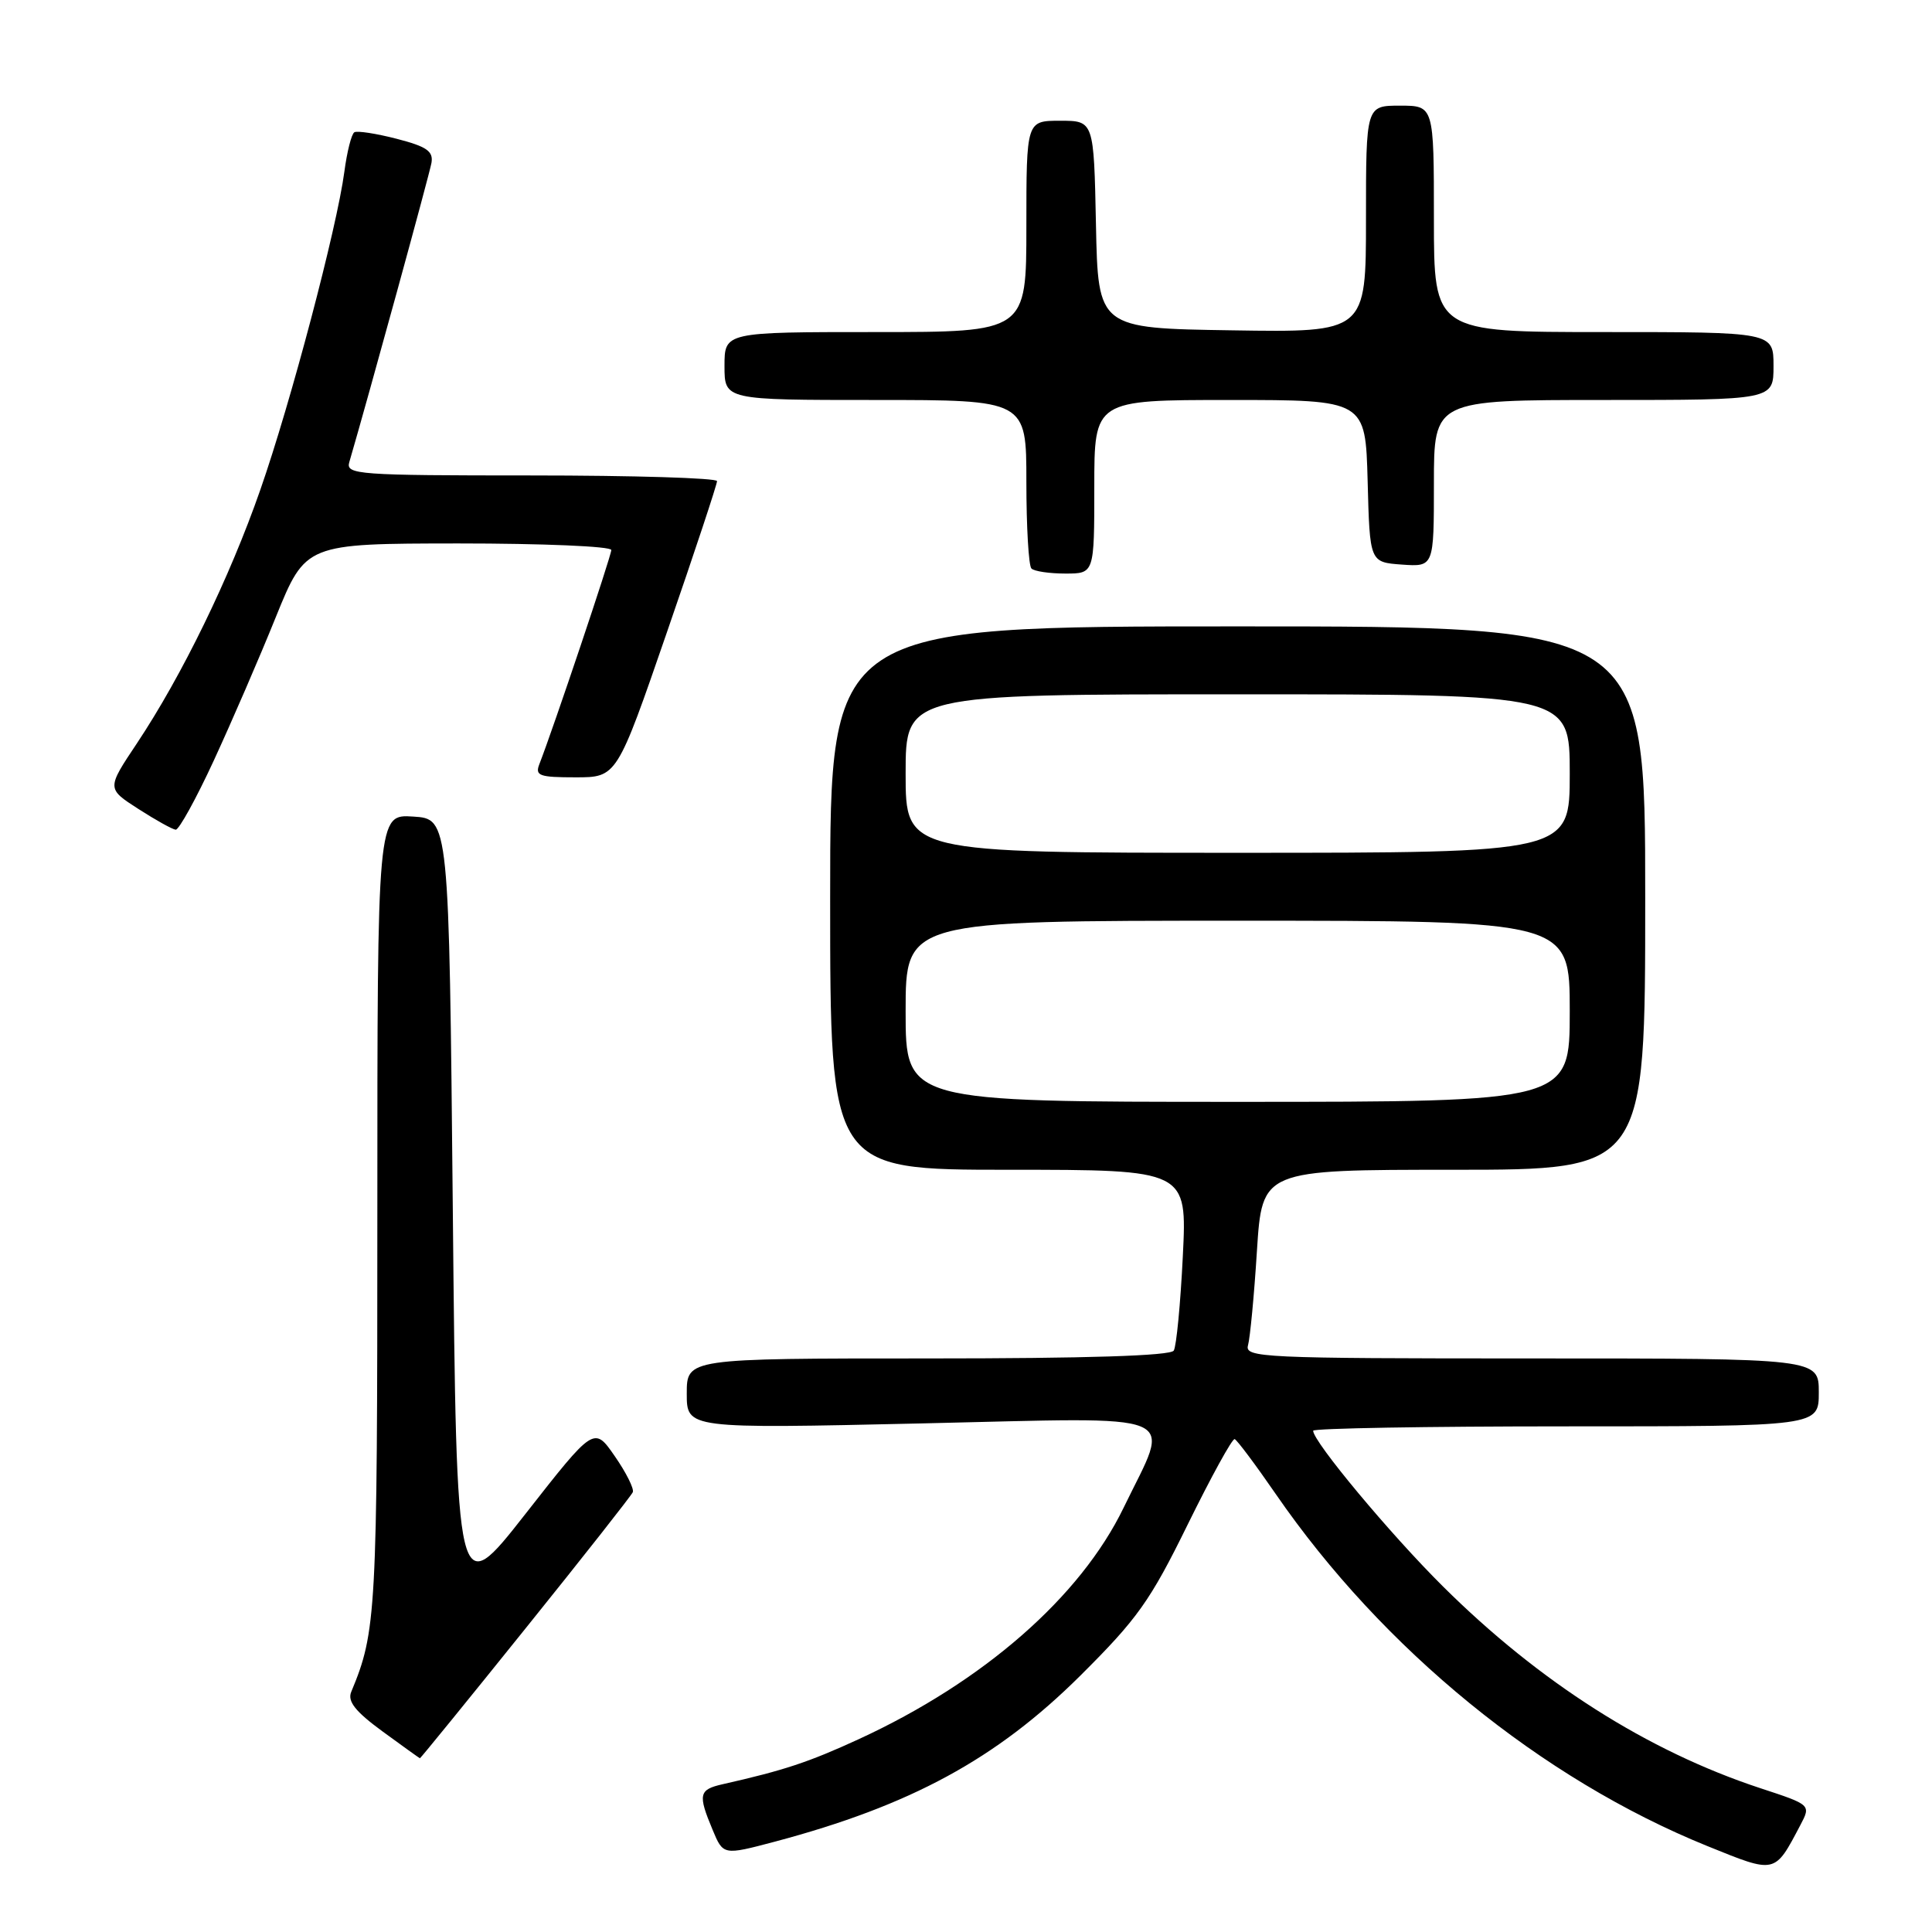<?xml version="1.0" encoding="UTF-8" standalone="no"?>
<!DOCTYPE svg PUBLIC "-//W3C//DTD SVG 1.1//EN" "http://www.w3.org/Graphics/SVG/1.1/DTD/svg11.dtd" >
<svg xmlns="http://www.w3.org/2000/svg" xmlns:xlink="http://www.w3.org/1999/xlink" version="1.1" viewBox="0 0 256 256">
 <g >
 <path fill="currentColor"
d=" M 238.56 241.83 C 239.97 239.15 239.97 239.15 233.24 236.94 C 218.31 232.02 203.98 222.91 191.19 210.20 C 184.18 203.24 174.00 191.02 174.00 189.58 C 174.00 189.26 189.07 189.00 207.50 189.00 C 241.00 189.00 241.00 189.00 241.00 184.50 C 241.00 180.00 241.00 180.00 202.93 180.00 C 167.15 180.00 164.90 179.89 165.37 178.25 C 165.64 177.29 166.18 171.66 166.55 165.75 C 167.24 155.00 167.24 155.00 192.62 155.00 C 218.00 155.00 218.00 155.00 218.00 119.00 C 218.00 83.00 218.00 83.00 164.00 83.00 C 110.00 83.00 110.00 83.00 110.00 119.00 C 110.00 155.00 110.00 155.00 133.65 155.00 C 157.30 155.00 157.30 155.00 156.73 166.46 C 156.42 172.76 155.88 178.39 155.53 178.96 C 155.10 179.65 143.99 180.00 122.94 180.00 C 91.00 180.00 91.00 180.00 91.00 184.66 C 91.00 189.31 91.00 189.31 122.12 188.61 C 157.60 187.81 155.17 186.79 148.89 199.77 C 143.16 211.61 130.31 222.84 113.81 230.44 C 107.16 233.50 103.90 234.58 95.75 236.42 C 92.60 237.13 92.46 237.77 94.42 242.45 C 95.83 245.84 95.83 245.84 102.67 244.03 C 120.67 239.24 132.02 233.08 143.12 222.06 C 150.72 214.50 152.40 212.15 157.38 202.00 C 160.49 195.68 163.28 190.59 163.60 190.69 C 163.91 190.80 166.36 194.07 169.04 197.96 C 183.24 218.57 204.24 235.70 226.25 244.62 C 235.34 248.30 235.12 248.35 238.56 241.83 Z  M 69.64 215.77 C 77.27 206.29 83.66 198.17 83.85 197.72 C 84.04 197.27 82.97 195.12 81.46 192.95 C 78.72 188.99 78.72 188.99 69.61 200.62 C 60.50 212.24 60.50 212.24 60.00 160.37 C 59.50 108.50 59.50 108.50 54.75 108.20 C 50.00 107.89 50.00 107.89 50.00 160.79 C 50.00 213.80 49.87 216.19 46.54 224.18 C 46.02 225.44 47.07 226.77 50.67 229.41 C 53.33 231.36 55.57 232.96 55.64 232.98 C 55.72 232.99 62.02 225.25 69.64 215.77 Z  M 28.34 100.75 C 30.69 95.66 34.39 87.12 36.55 81.76 C 40.50 72.03 40.50 72.03 60.75 72.01 C 71.89 72.01 81.00 72.39 81.00 72.88 C 81.00 73.65 73.29 96.59 71.47 101.25 C 70.87 102.79 71.45 103.00 76.26 103.00 C 81.74 103.00 81.74 103.00 88.38 83.75 C 92.04 73.16 95.02 64.16 95.01 63.75 C 95.01 63.34 83.92 63.00 70.38 63.00 C 47.41 63.00 45.80 62.88 46.28 61.25 C 48.84 52.49 56.91 23.08 57.17 21.59 C 57.44 20.04 56.55 19.42 52.56 18.39 C 49.85 17.69 47.32 17.30 46.95 17.53 C 46.57 17.77 45.98 20.11 45.63 22.75 C 44.64 30.20 38.52 53.38 34.49 64.91 C 30.42 76.59 24.11 89.53 18.14 98.50 C 14.14 104.49 14.14 104.49 18.32 107.18 C 20.62 108.66 22.85 109.90 23.28 109.94 C 23.71 109.97 25.99 105.84 28.34 100.75 Z  M 145.00 64.50 C 145.00 53.00 145.00 53.00 162.97 53.00 C 180.93 53.00 180.93 53.00 181.22 63.75 C 181.50 74.50 181.50 74.50 185.75 74.81 C 190.00 75.11 190.00 75.11 190.00 64.06 C 190.00 53.00 190.00 53.00 212.50 53.00 C 235.00 53.00 235.00 53.00 235.00 48.50 C 235.00 44.00 235.00 44.00 212.50 44.00 C 190.00 44.00 190.00 44.00 190.00 29.00 C 190.00 14.00 190.00 14.00 185.50 14.00 C 181.00 14.00 181.00 14.00 181.00 29.02 C 181.00 44.05 181.00 44.05 163.25 43.77 C 145.50 43.50 145.50 43.50 145.22 29.75 C 144.94 16.00 144.94 16.00 140.47 16.00 C 136.00 16.00 136.00 16.00 136.00 30.00 C 136.00 44.00 136.00 44.00 116.00 44.00 C 96.00 44.00 96.00 44.00 96.00 48.50 C 96.00 53.00 96.00 53.00 116.00 53.00 C 136.00 53.00 136.00 53.00 136.00 63.83 C 136.00 69.79 136.30 74.97 136.67 75.33 C 137.03 75.70 139.06 76.00 141.17 76.00 C 145.00 76.00 145.00 76.00 145.00 64.50 Z  M 120.00 134.00 C 120.00 122.00 120.00 122.00 164.00 122.00 C 208.00 122.00 208.00 122.00 208.00 134.00 C 208.00 146.00 208.00 146.00 164.00 146.00 C 120.00 146.00 120.00 146.00 120.00 134.00 Z  M 120.00 102.50 C 120.00 92.00 120.00 92.00 164.00 92.00 C 208.00 92.00 208.00 92.00 208.00 102.50 C 208.00 113.00 208.00 113.00 164.00 113.00 C 120.00 113.00 120.00 113.00 120.00 102.50 Z "/>
</g>
</svg>